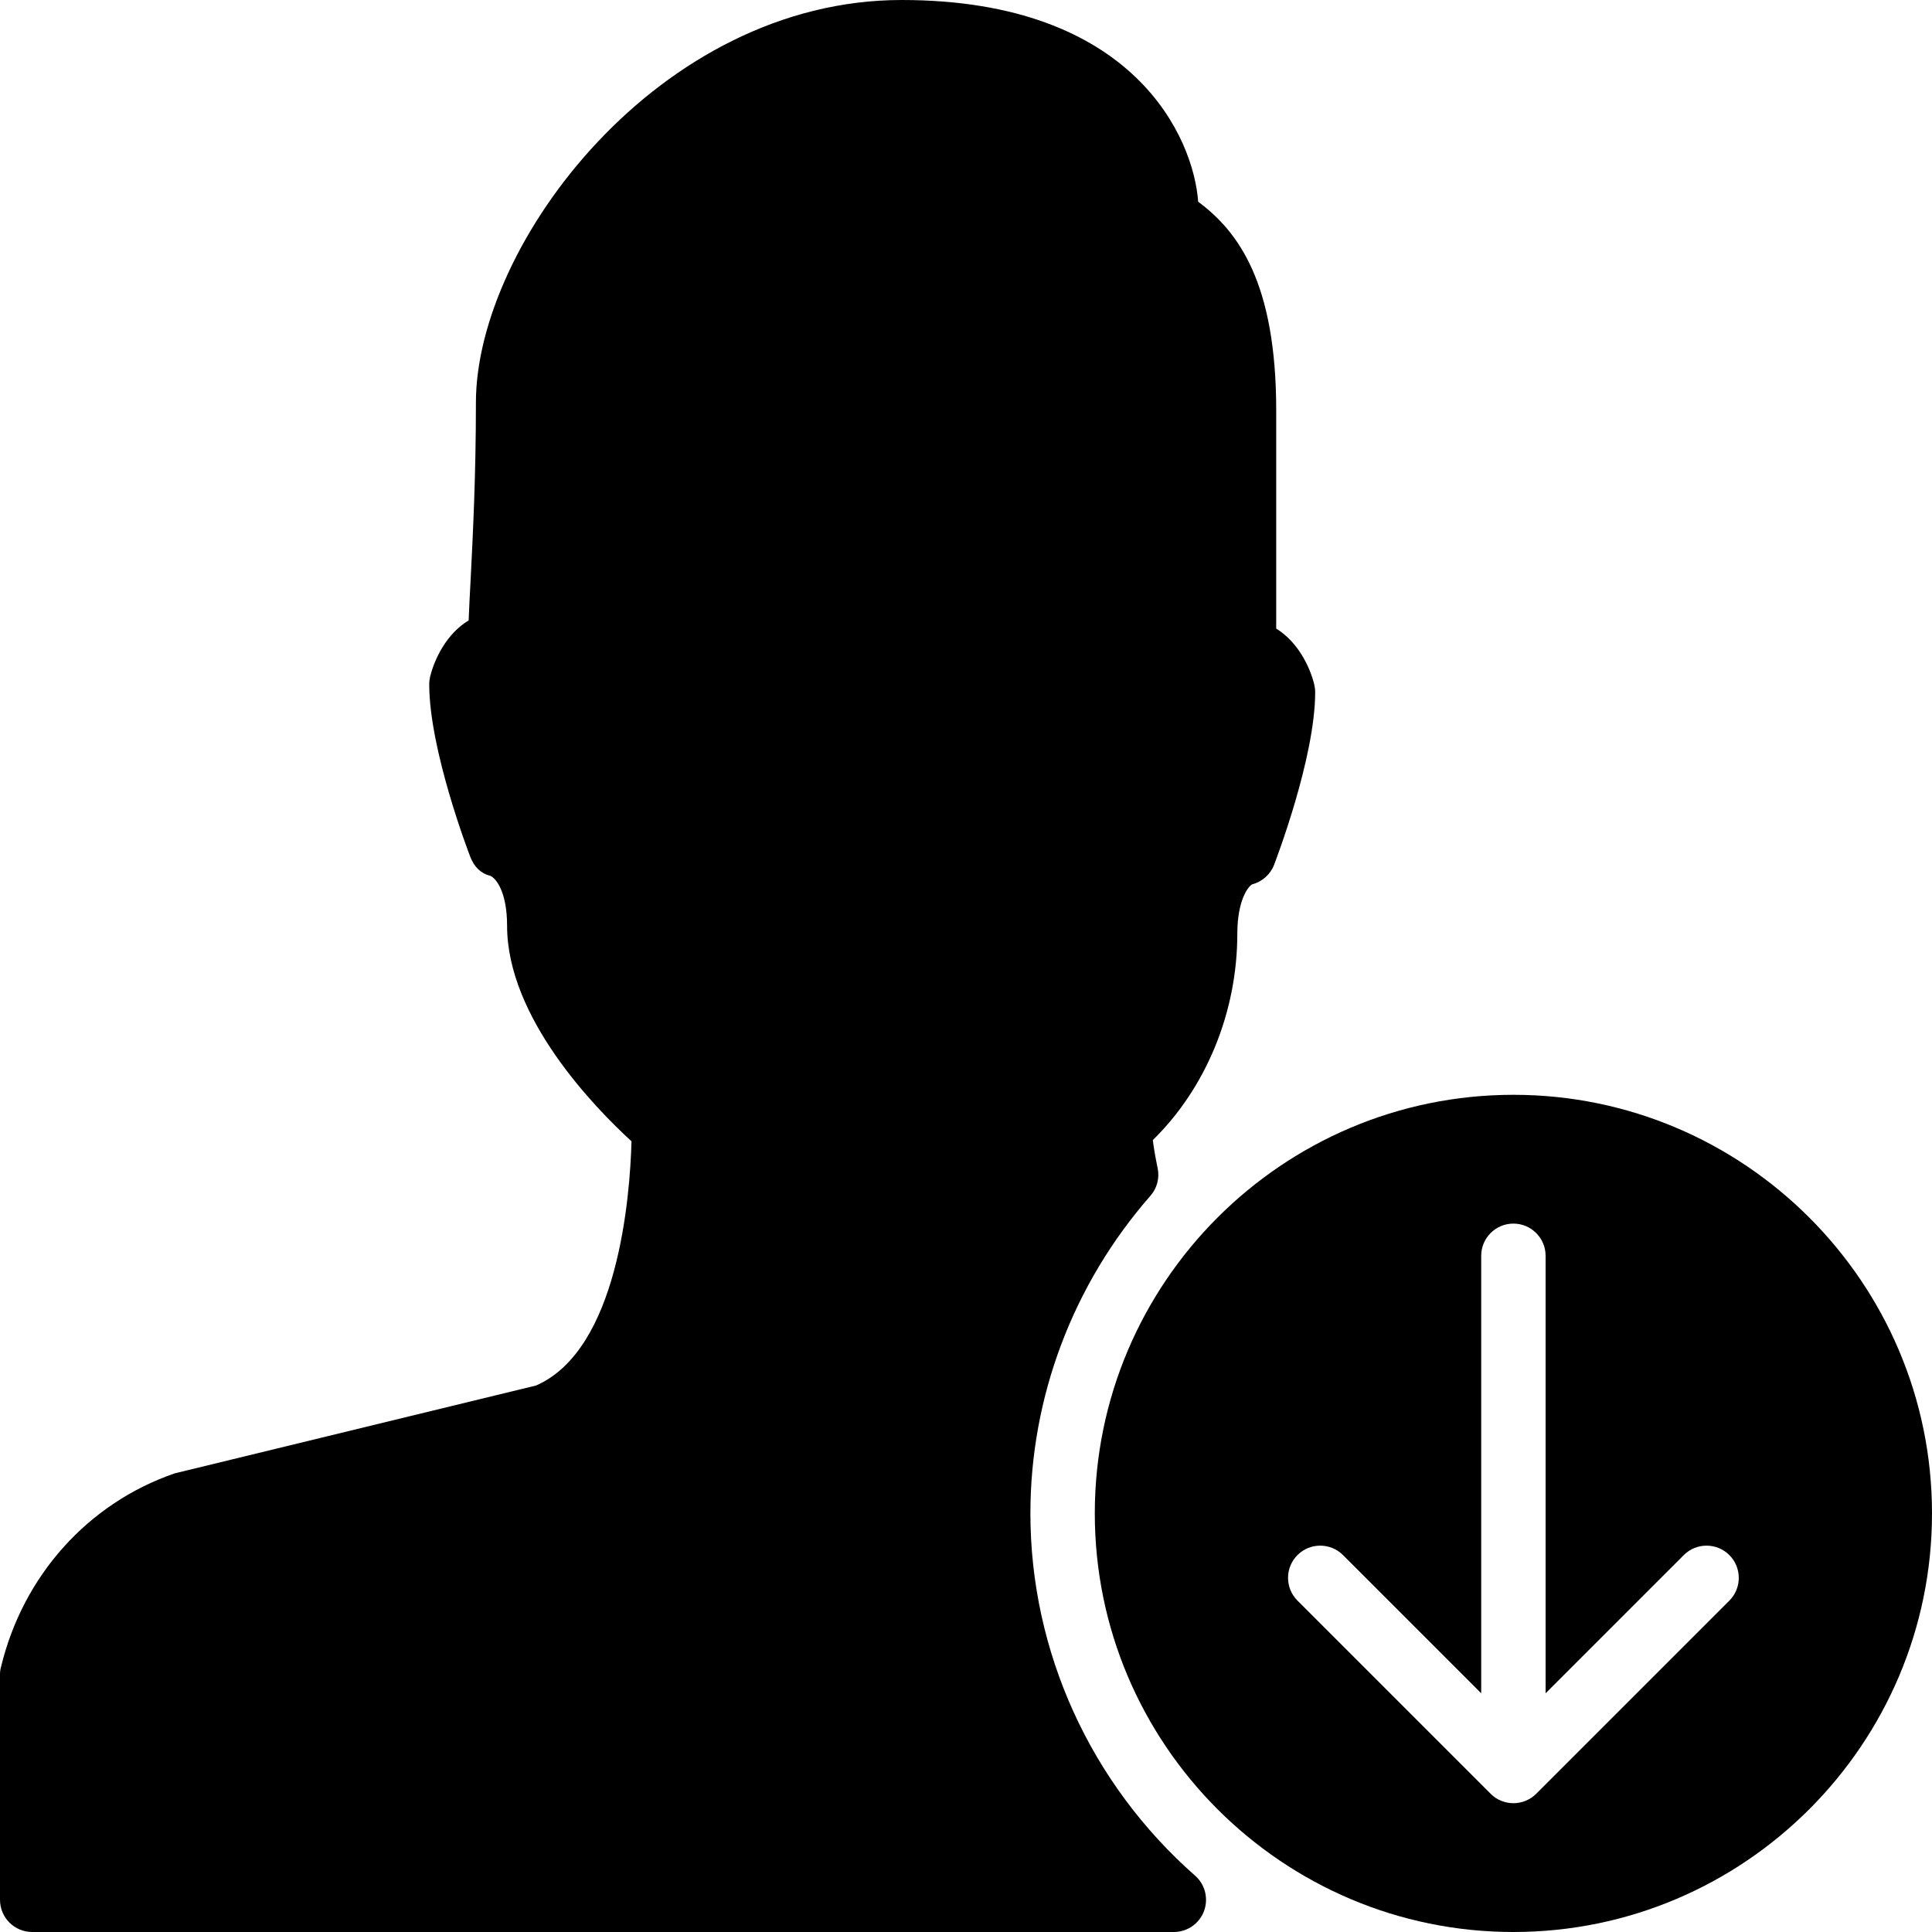 <?xml version="1.0" encoding="iso-8859-1"?>
<!-- Generator: Adobe Illustrator 19.2.1, SVG Export Plug-In . SVG Version: 6.00 Build 0)  -->
<svg version="1.1" xmlns="http://www.w3.org/2000/svg" xmlns:xlink="http://www.w3.org/1999/xlink" x="0px" y="0px"
	 viewBox="0 0 30 30" style="enable-background:new 0 0 30 30;" xml:space="preserve">
<g id="Add_User">
</g>
<g id="Remove_User">
</g>
<g id="Delete_User">
</g>
<g id="Done">
</g>
<g id="At_Symbol">
</g>
<g id="Question">
</g>
<g id="Answer">
</g>
<g id="Bring_Up">
</g>
<g id="Bring_Down">
</g>
<g id="Dismiss_User">
</g>
<g id="User_Speed">
</g>
<g id="User_Settings">
</g>
<g id="User_Refresh">
</g>
<g id="User_Time">
</g>
<g id="Dollar">
</g>
<g id="Euro">
</g>
<g id="Pound">
</g>
<g id="Bitcoin">
</g>
<g id="Global_User">
	<g>
		<path d="M23.5,17c-3.584,0-6.5,2.916-6.5,6.5s2.916,6.5,6.5,6.5s6.5-2.916,6.5-6.5S27.084,17,23.5,17z M26.854,24.854
			l-2.999,2.999c-0.046,0.046-0.102,0.083-0.163,0.109C23.63,27.987,23.565,28,23.5,28s-0.13-0.013-0.191-0.038
			c-0.062-0.025-0.117-0.062-0.163-0.109l-2.999-2.999c-0.195-0.195-0.195-0.512,0-0.707s0.512-0.195,0.707,0L23,26.293V19.5
			c0-0.276,0.224-0.5,0.5-0.5s0.5,0.224,0.5,0.5v6.793l2.146-2.146c0.195-0.195,0.512-0.195,0.707,0S27.049,24.658,26.854,24.854z"
			/>
		<path d="M16,23.5c0-1.808,0.661-3.558,1.862-4.93c0.104-0.117,0.146-0.276,0.114-0.43c-0.038-0.183-0.062-0.329-0.075-0.437
			c0.825-0.807,1.312-1.984,1.312-3.204c0-0.523,0.171-0.736,0.229-0.766c0.156-0.041,0.283-0.153,0.342-0.304
			c0.025-0.067,0.638-1.662,0.638-2.681c0-0.04-0.005-0.079-0.014-0.118c-0.064-0.265-0.25-0.661-0.591-0.869V6.375
			c0-1.992-0.593-2.782-1.212-3.243C18.536,2.158,17.626,0,14,0c-3.771,0-6.61,3.792-6.61,6.25c0,1.134-0.047,2.056-0.081,2.729
			C7.296,9.226,7.284,9.444,7.277,9.634C6.932,9.84,6.744,10.24,6.679,10.507c-0.009,0.039-0.014,0.078-0.014,0.118
			c0,1.019,0.612,2.613,0.638,2.681c0.059,0.15,0.154,0.253,0.311,0.294c0.09,0.039,0.26,0.252,0.26,0.775
			c0,1.43,1.367,2.83,1.932,3.347c-0.024,0.867-0.208,3.236-1.482,3.792l-5.614,1.365c-1.345,0.465-2.352,1.587-2.694,3.004
			C0.005,25.921,0,25.96,0,26v3.5C0,29.776,0.224,30,0.5,30h17.727c0.208,0,0.395-0.129,0.468-0.323
			c0.073-0.195,0.019-0.415-0.138-0.552C16.932,27.695,16,25.645,16,23.5z"/>
	</g>
</g>
<g id="Waiting_User">
</g>
<g id="Writing_User_2">
</g>
<g id="Search_User">
</g>
<g id="Lock_User">
</g>
<g id="Mark_User">
</g>
<g id="Share_User">
</g>
<g id="Shopping">
</g>
<g id="User_Download">
</g>
<g id="User_Upload">
</g>
<g id="User_Statistics">
</g>
<g id="User_Defense">
</g>
<g id="User_Car">
</g>
<g id="User_Home">
</g>
<g id="Park">
</g>
<g id="Recicle_User">
</g>
<g id="Wifi">
</g>
<g id="Attach_User">
</g>
<g id="Disabled_User">
</g>
<g id="User_Card">
</g>
<g id="Gaming">
</g>
<g id="User_Cloud">
</g>
<g id="User_Database">
</g>
<g id="Copyright">
</g>
<g id="No_Copyright">
</g>
<g id="Creative_Commun">
</g>
<g id="Eco-Friendly">
</g>
<g id="Percentage">
</g>
<g id="User_Love">
</g>
<g id="User_Place">
</g>
<g id="User_Key">
</g>
<g id="Sleeping">
</g>
<g id="Add_User_2">
</g>
<g id="Remove_User_2">
</g>
<g id="Delete_User_2">
</g>
<g id="Done_2">
</g>
<g id="At_Symbol_2">
</g>
<g id="Question_2">
</g>
<g id="Answer_2">
</g>
<g id="Bring_Up_2">
</g>
<g id="Bring_Down_2">
</g>
<g id="Dismiss_User_2">
</g>
<g id="User_Speed_2">
</g>
<g id="User_Settings_2">
</g>
<g id="Refresh_2">
</g>
<g id="Time_2">
</g>
<g id="Dollar_2">
</g>
<g id="Euro_2">
</g>
<g id="Pound_2">
</g>
<g id="Bitcoin_2">
</g>
<g id="Global_User_2">
</g>
<g id="Waiting_User_2">
</g>
<g id="Writing_User">
</g>
<g id="Search_User_2">
</g>
<g id="Lock_User_2">
</g>
<g id="Mark_User_2">
</g>
<g id="Share_User_2">
</g>
<g id="Shopping_2">
</g>
<g id="Download_2">
</g>
<g id="Upload_2">
</g>
<g id="User_Statistics_2">
</g>
<g id="User_Defense_2">
</g>
<g id="Car_2">
</g>
<g id="Home_2">
</g>
<g id="Park_2">
</g>
<g id="Recicle_User_2">
</g>
<g id="User_Wifi">
</g>
<g id="Attach_2">
</g>
<g id="Disabled_User_2">
</g>
<g id="User_Card_2">
</g>
<g id="Gaming_2">
</g>
<g id="Cloud_2">
</g>
<g id="Database_2">
</g>
<g id="Copyright_2">
</g>
<g id="No_Copyright_2">
</g>
<g id="Creative_Commun_2">
</g>
<g id="Eco-Friendly_2">
</g>
<g id="Percentage_2">
</g>
<g id="User_Love_2">
</g>
<g id="User_Rate_2">
</g>
<g id="User_Key_2">
</g>
<g id="Sleeping_2">
</g>
</svg>
